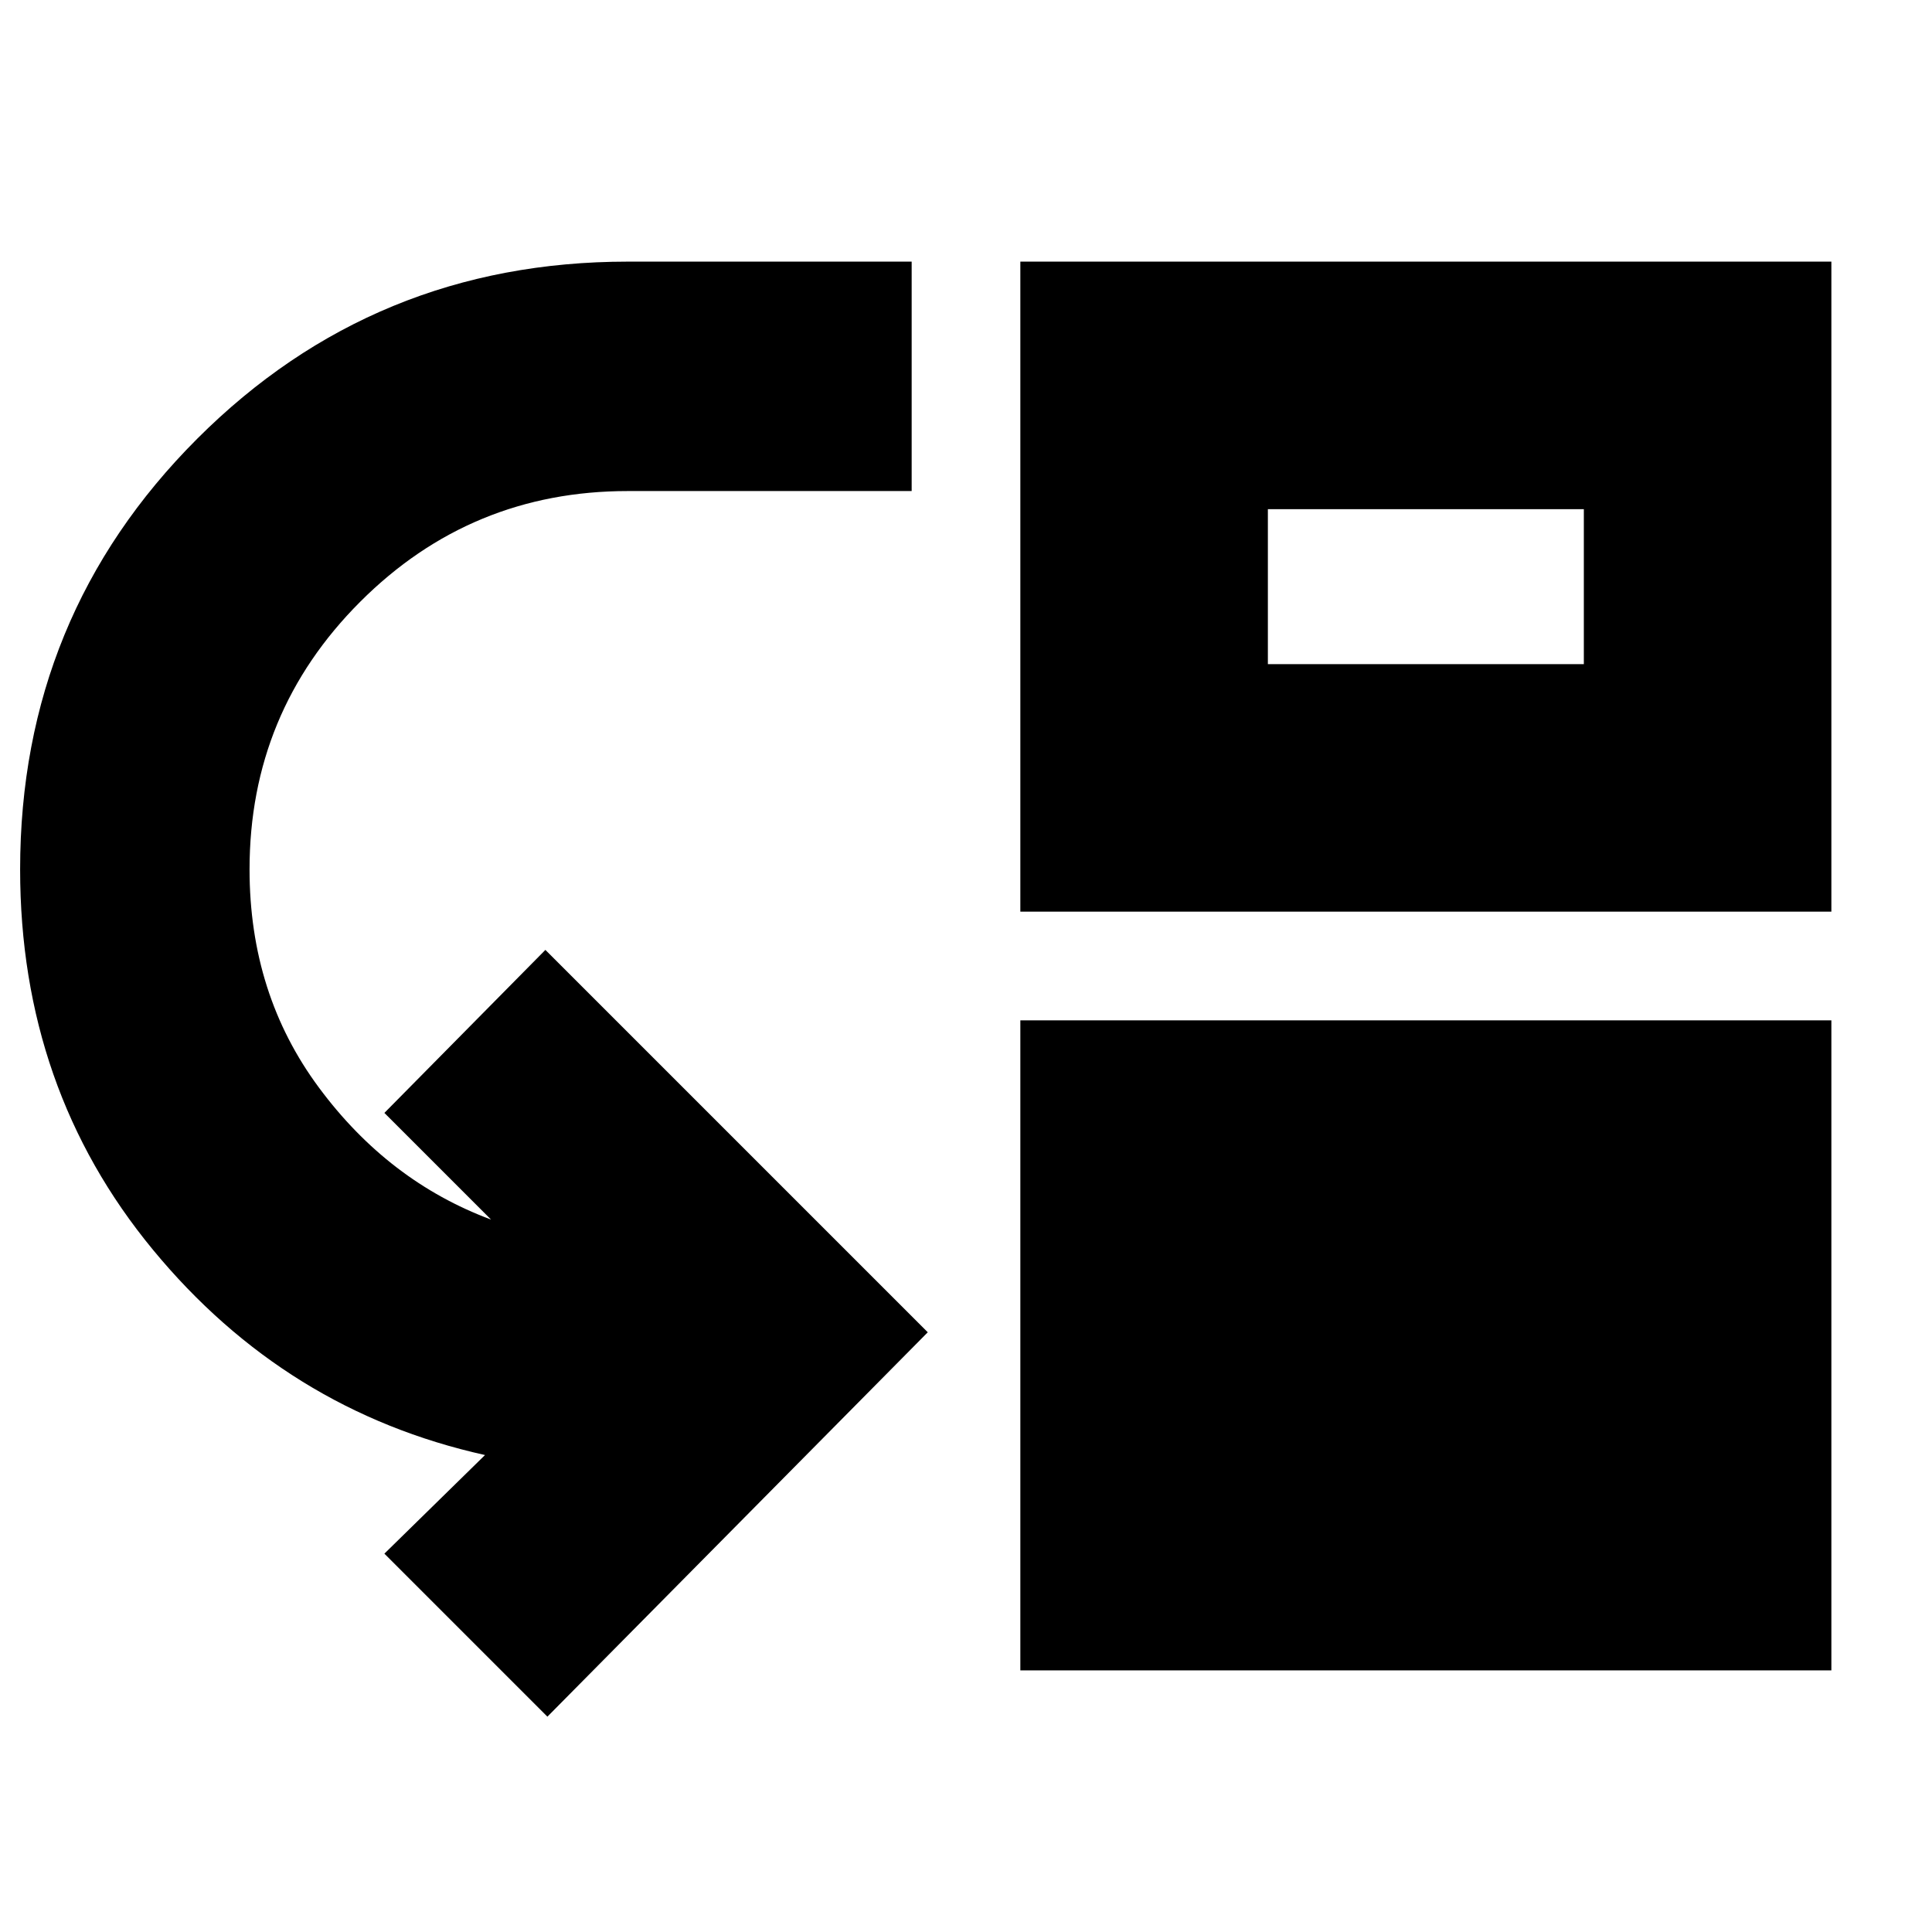 <svg xmlns="http://www.w3.org/2000/svg" height="24" width="24"><path d="M6.8 21.325 4.775 19.3l1.25-1.225q-2.475-.55-4.125-2.55-1.65-2-1.65-4.725 0-3.15 2.2-5.35 2.2-2.2 5.35-2.2h3.525V6.1H7.8q-1.95 0-3.325 1.375Q3.1 8.85 3.1 10.8q0 1.55.863 2.712.862 1.163 2.137 1.638l-1.325-1.325 2-2.025 4.75 4.75Zm5.875-.575v-8.075H22.75v8.075Zm0-9.425V3.25H22.75v8.075ZM15.75 8.25h3.925V6.325H15.75Z"/></svg>
